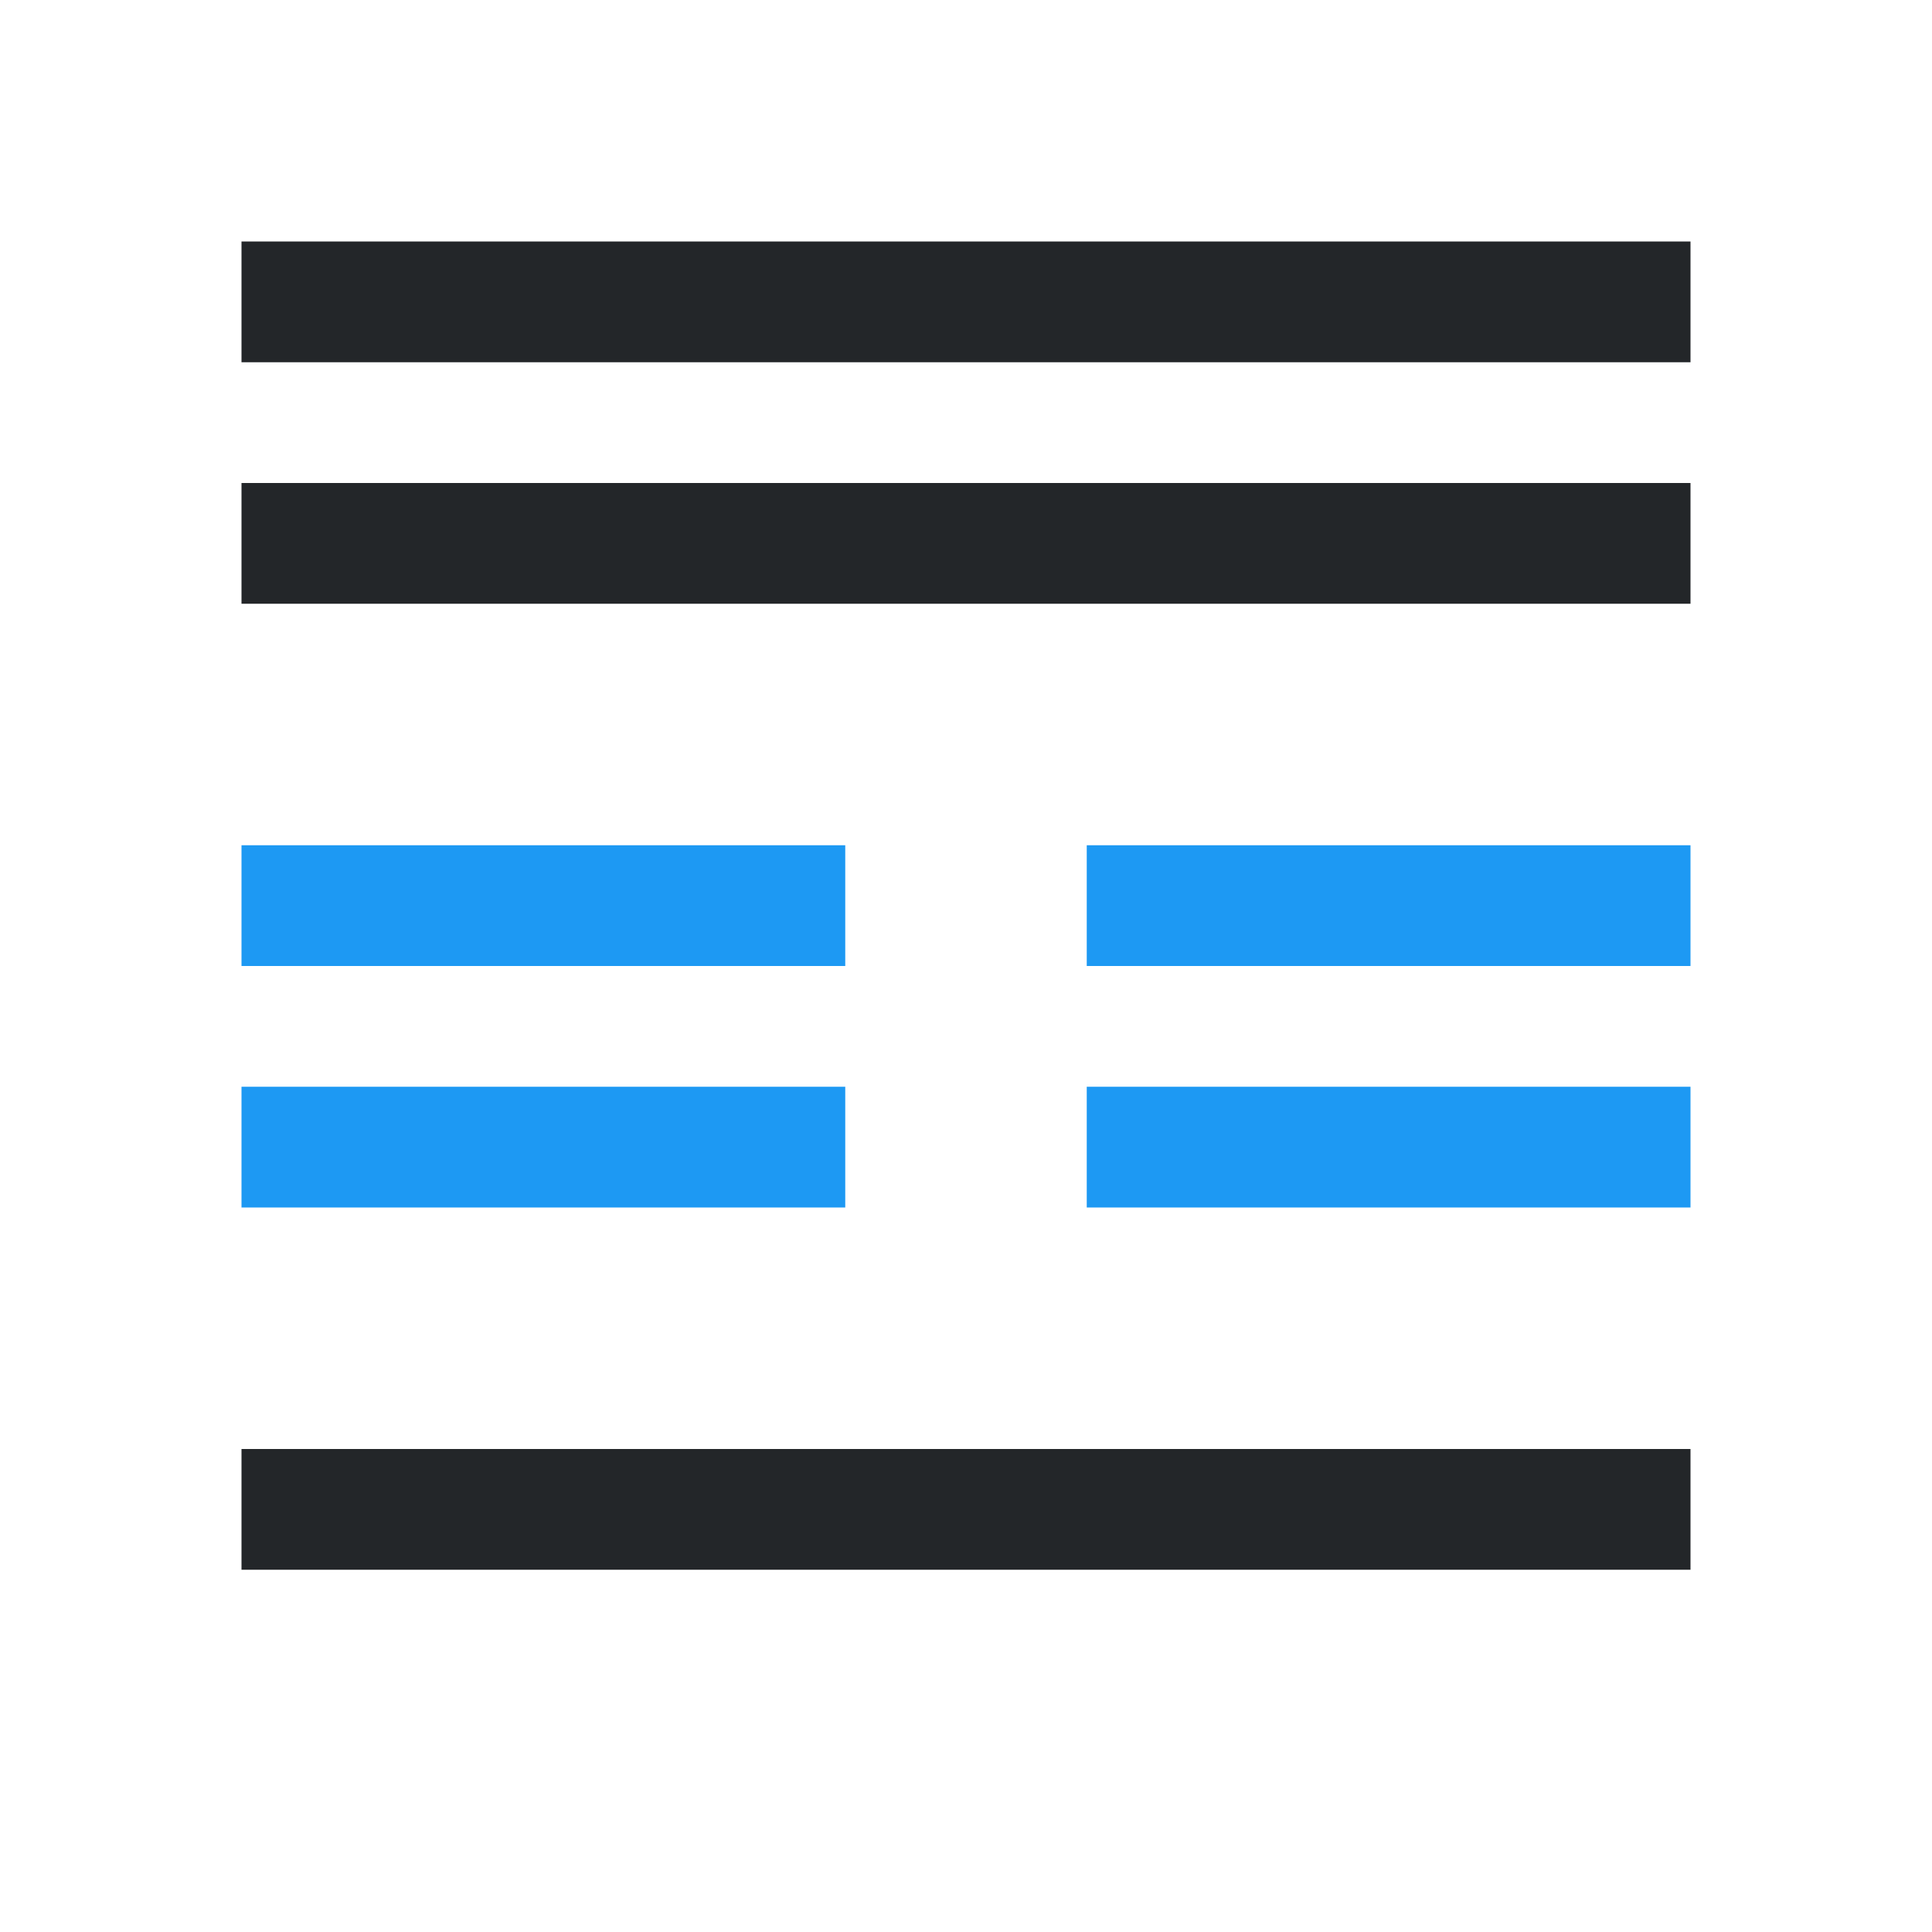 <svg viewBox="0 0 16 16" xmlns="http://www.w3.org/2000/svg"><path d="m2 7v1h5v-1zm7 0v1h5v-1zm-7 2v1h5v-1zm7 0v1h5v-1z" fill="#1d99f3"/><path d="m2 2v1h12v-1zm0 2v1h5 2 5v-1h-5-2zm0 8v1h4 8v-1h-8z" fill="#232629"/></svg>